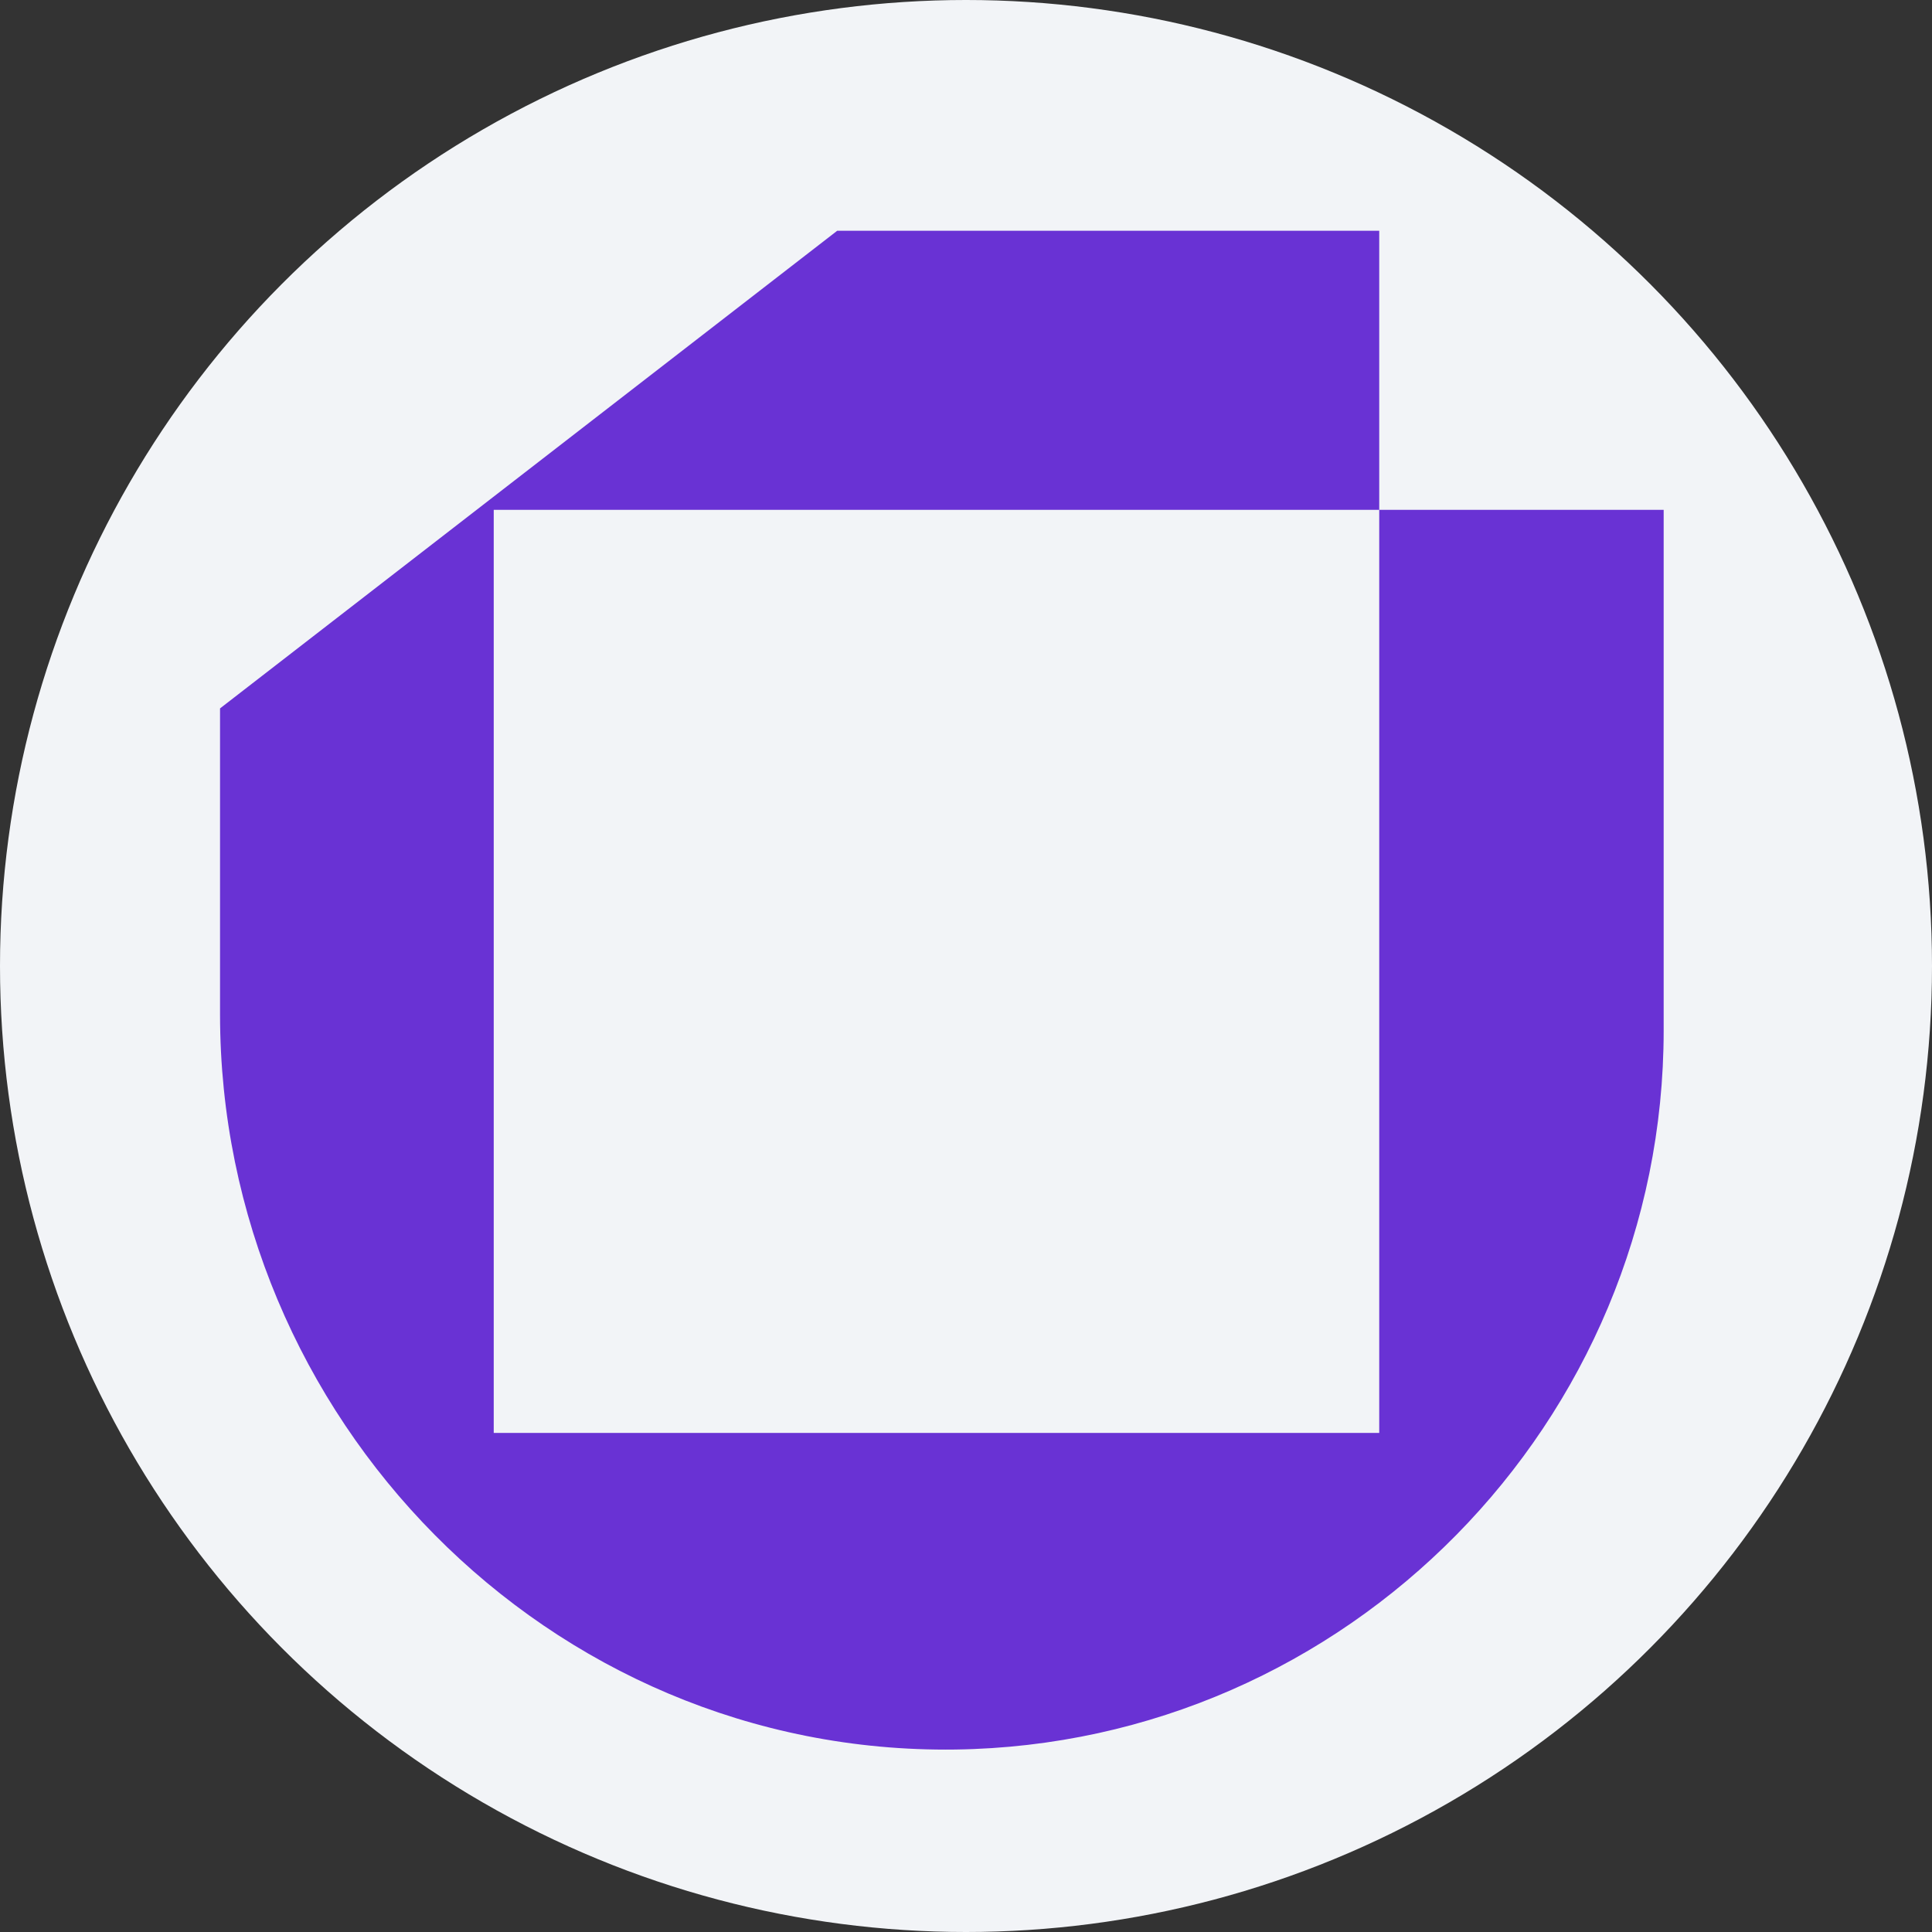 <svg width="36" height="36" fill="none" xmlns="http://www.w3.org/2000/svg"><rect width="100%" height="100%" fill="#333333" stroke="none"/><circle cx="18" cy="18" r="18" fill="#F2F4F7"/><path d="M25.7 9.5v17.2H9.2V9.5h16.5V4.3H15.6L4.1 13.2v5.7c0 7.5 6.1 13.8 13.7 13.7 7.3-.1 13.2-6.1 13.2-13.4V9.5h-5.3z" fill="#6932D4"/></svg>